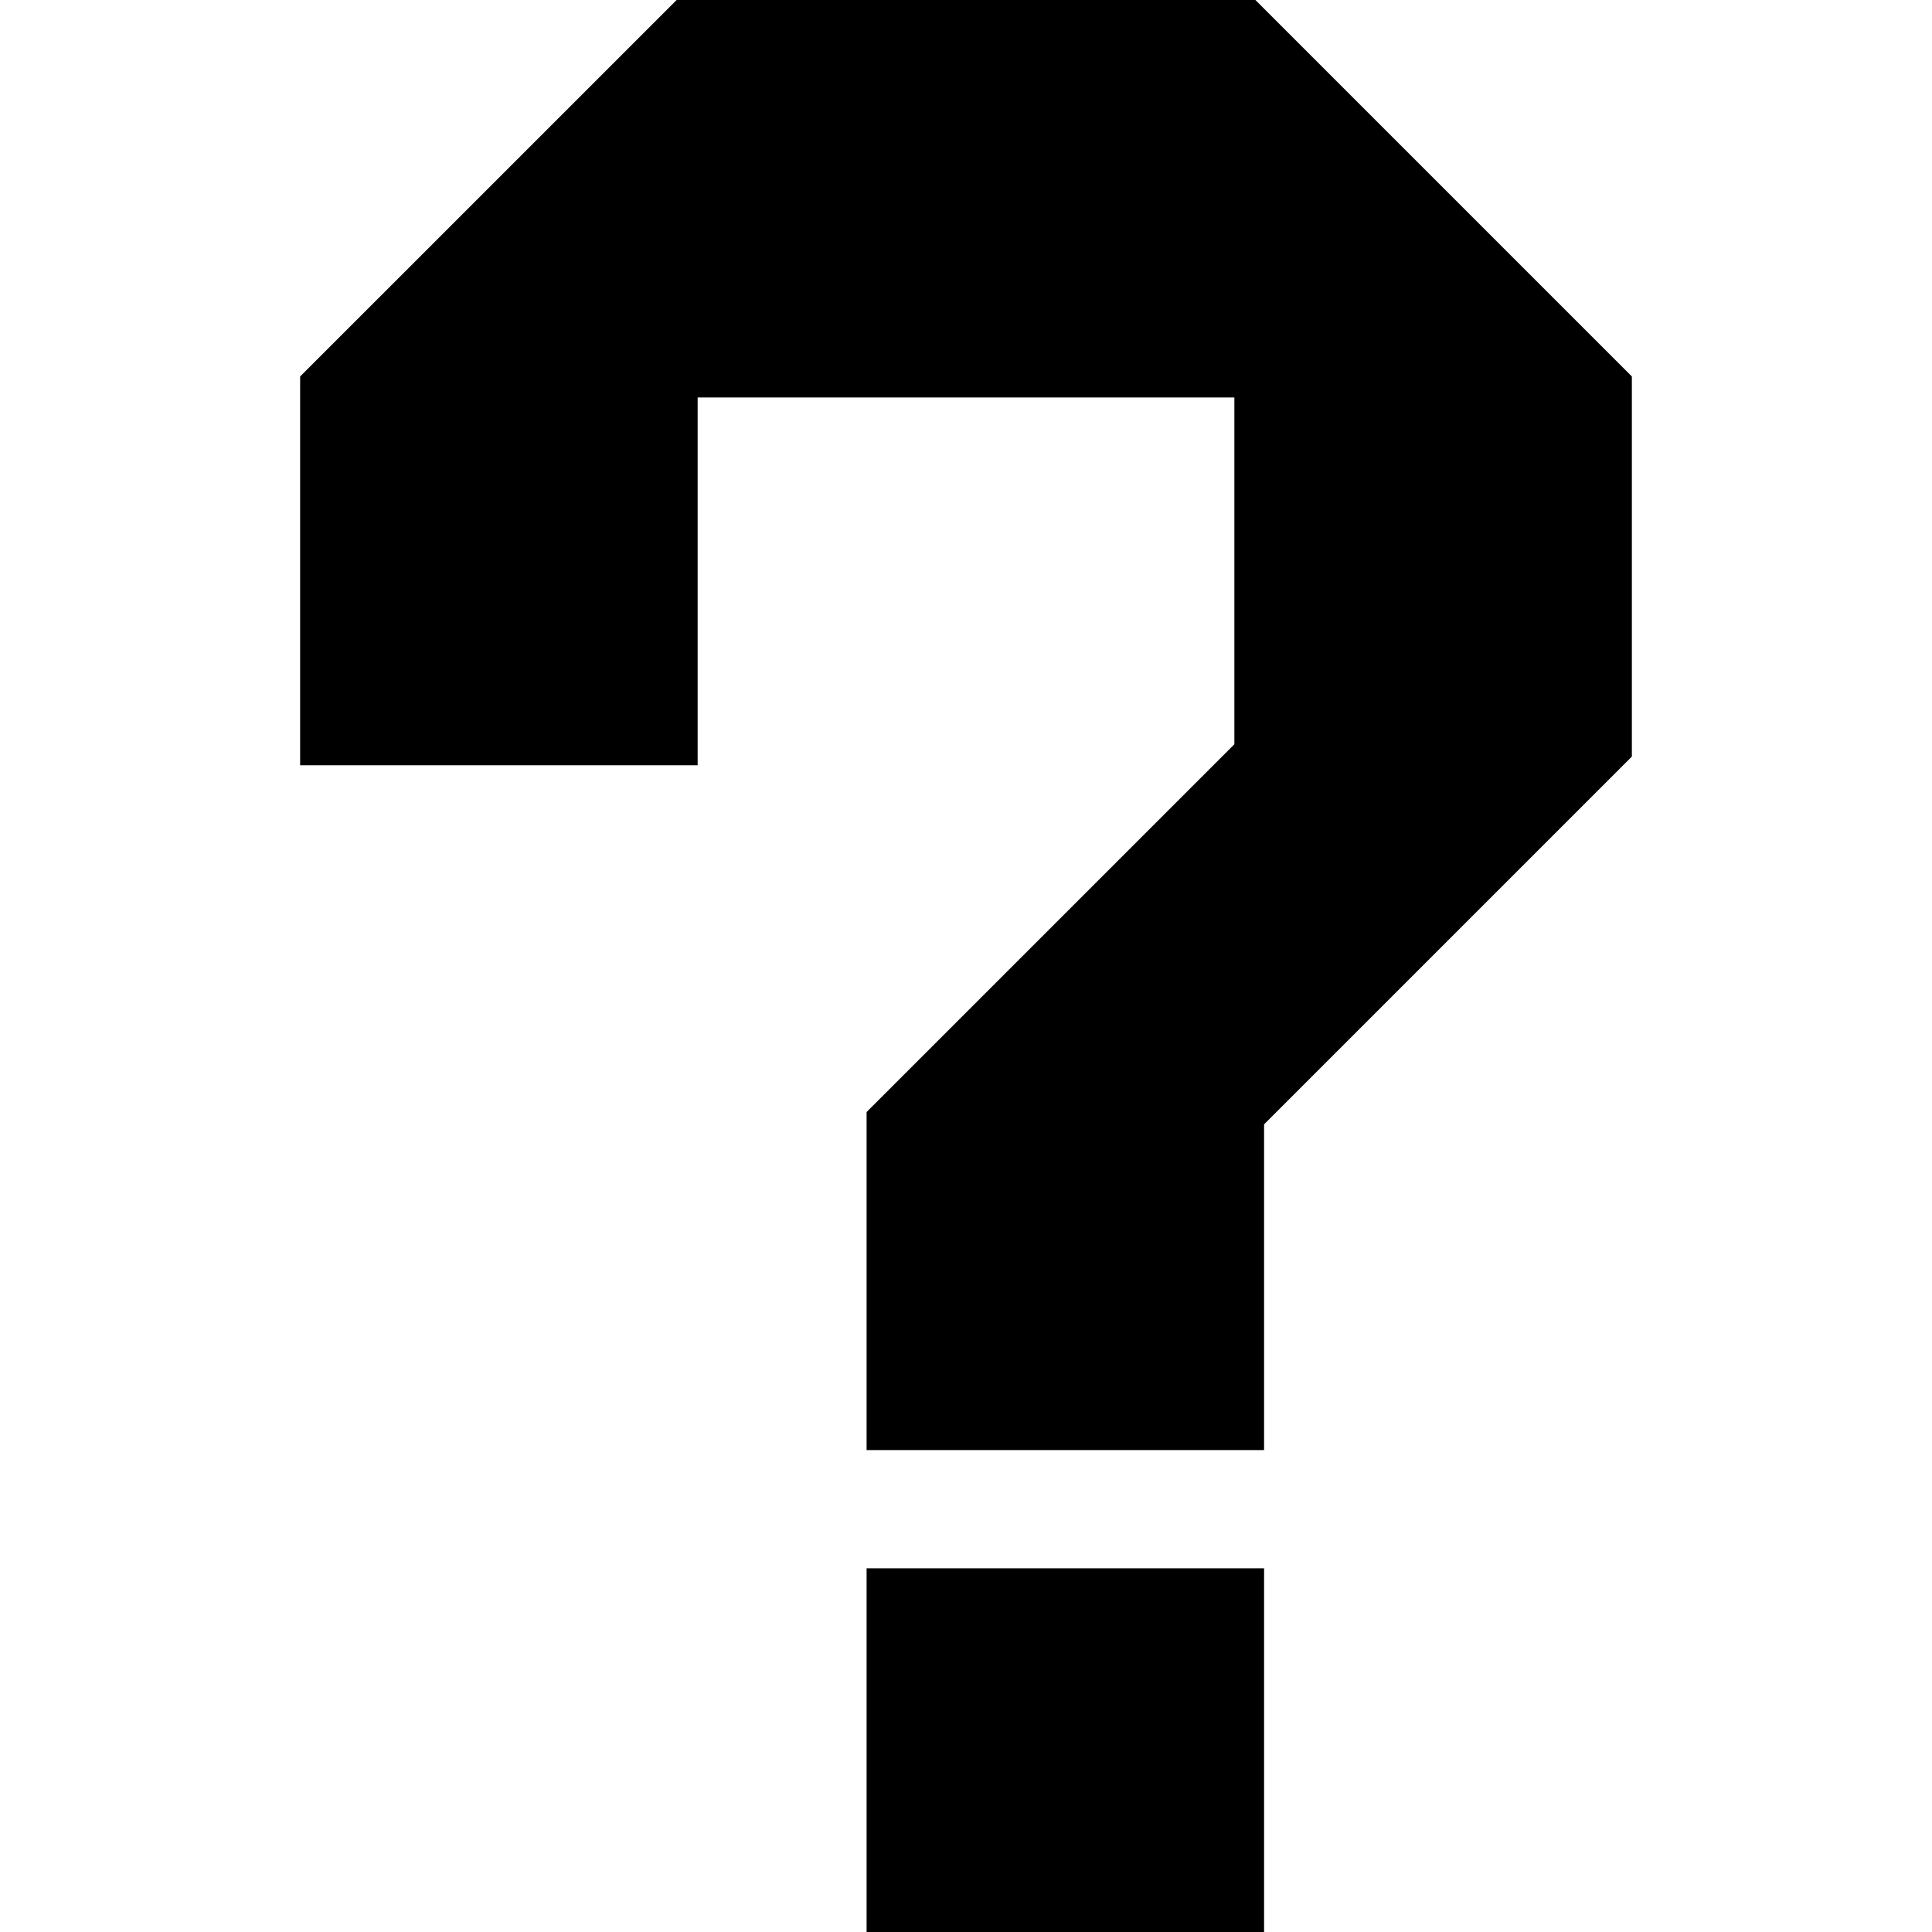 <!--?xml version="1.0" encoding="utf-8"?-->
<!-- Generator: Adobe Illustrator 19.1.1, SVG Export Plug-In . SVG Version: 6.00 Build 0)  -->
<svg version="1.1" id="_x31_0" xmlns="http://www.w3.org/2000/svg" xmlns:xlink="http://www.w3.org/1999/xlink" x="0px" y="0px" viewBox="0 0 512 512" style="width: 16px; height: 16px; opacity: 1;" xml:space="preserve">
<style type="text/css">
	.st0{fill:#374149;}
</style>
<g>
	<polygon class="st0" points="332.691,0 179.313,0 79.539,99.77 79.539,202.016 79.539,202.641 79.539,202.641 79.539,202.805 
		184.883,202.805 184.883,105.477 184.883,105.336 326.848,105.336 327.122,105.336 327.122,197.234 229.656,294.699 
		229.656,384.289 334.996,384.289 334.996,297.961 432.461,200.496 432.461,99.77 	" style="fill: rgb(0, 0, 0);"></polygon>
	<polygon class="st0" points="334.996,415.782 334.996,415.617 229.656,415.617 229.656,512 334.996,512 334.996,416.07 
		335,415.782 	" style="fill: rgb(0, 0, 0);"></polygon>
</g>
</svg>
